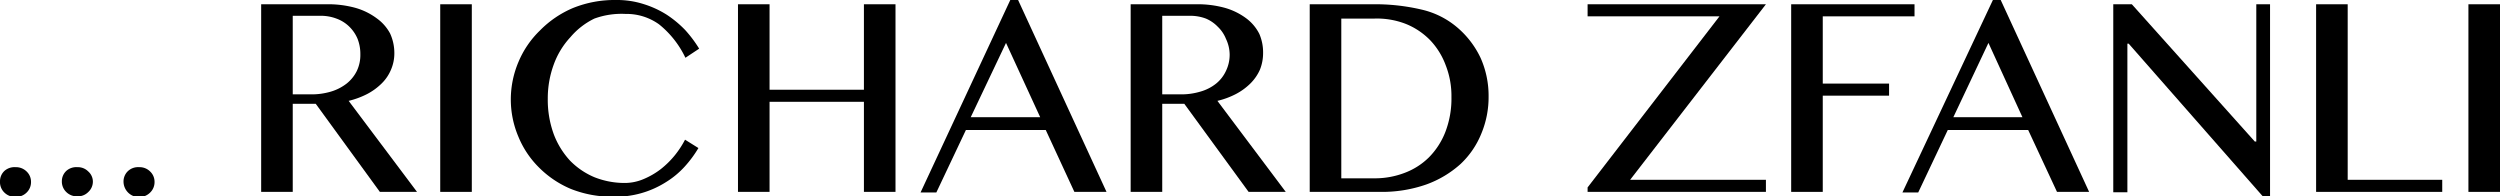 <svg xmlns="http://www.w3.org/2000/svg" viewBox="0 0 134.59 10.57">
    <title>
        RICHARD
    </title>
    <g id="text" data-name="text">
        <path d="M.84,9a.81.81,0,0,1,.59.23.76.76,0,0,1,.24.56.78.78,0,0,1-.24.58.81.81,0,0,1-.59.23.82.82,0,0,1-.6-.23A.78.78,0,0,1,0,9.76.76.76,0,0,1,.24,9.2.82.82,0,0,1,.84,9Z"/>
        <path d="M4.17,9a.78.78,0,0,1,.58.23A.73.73,0,0,1,5,9.76a.76.76,0,0,1-.25.58.78.78,0,0,1-.58.23.81.81,0,0,1-.6-.23.78.78,0,0,1-.24-.58.76.76,0,0,1,.24-.56A.81.81,0,0,1,4.17,9Z"/>
        <path d="M7.49,9a.8.8,0,0,1,.59.23.76.76,0,0,1,.24.56.78.78,0,0,1-.24.58.84.84,0,0,1-1.43-.58A.77.77,0,0,1,6.9,9.2.8.8,0,0,1,7.49,9Z"/>
        <path d="M14.06.23h3.5a5.51,5.51,0,0,1,1.6.2A3.55,3.55,0,0,1,20.3,1,2.38,2.38,0,0,1,21,1.8a2.52,2.52,0,0,1,.23,1.06,2.21,2.21,0,0,1-.18.89,2.25,2.25,0,0,1-.5.74,3.27,3.27,0,0,1-.78.57,4.48,4.48,0,0,1-1,.37l3.68,4.9h-2L17,5.59H15.76v4.74h-1.7Zm1.7,4.85h1a3.62,3.62,0,0,0,1.06-.15,2.57,2.57,0,0,0,.84-.43,2,2,0,0,0,.55-.68,2,2,0,0,0,.19-.9,2.23,2.23,0,0,0-.15-.83,2,2,0,0,0-.44-.65A1.92,1.92,0,0,0,18.11,1a2.39,2.39,0,0,0-.86-.15H15.76Z"/>
        <path d="M23.7.23h1.7v10.1H23.7Z"/>
        <path d="M29.49,5.32a5.41,5.41,0,0,0,.32,1.9,4.37,4.37,0,0,0,.88,1.43A4,4,0,0,0,32,9.54a4.41,4.41,0,0,0,1.65.31,2.59,2.59,0,0,0,1-.21,4.11,4.11,0,0,0,.93-.54,4.77,4.77,0,0,0,.75-.74,5,5,0,0,0,.55-.84l.72.45a6.15,6.15,0,0,1-.74,1,4.63,4.63,0,0,1-1,.83,5.06,5.06,0,0,1-2.84.79,6,6,0,0,1-2.29-.42A5.35,5.35,0,0,1,29,9,5,5,0,0,1,27.9,7.34a5.13,5.13,0,0,1-.4-2,5.19,5.19,0,0,1,.41-2,5.09,5.09,0,0,1,1.16-1.7A5.49,5.49,0,0,1,30.85.43,6,6,0,0,1,33.16,0a4.71,4.71,0,0,1,1.49.22,5.19,5.19,0,0,1,1.24.57,5.73,5.73,0,0,1,1,.83,6.72,6.72,0,0,1,.75,1l-.74.49a5.13,5.13,0,0,0-1.42-1.8,3,3,0,0,0-1.8-.56A4.27,4.27,0,0,0,32,1,3.94,3.94,0,0,0,30.71,2a4.32,4.32,0,0,0-.89,1.45A5.3,5.3,0,0,0,29.49,5.32Z"/>
        <path d="M41.43,5.48v4.85h-1.7V.23h1.7v4.6h5.08V.23h1.7v10.1h-1.7V5.48Z"/>
        <path d="M54.81,0l4.76,10.33H57.84L56.3,7H52l-1.59,3.36h-.85L54.39,0ZM52.26,6.31H56l-1.84-4Z"/>
        <path d="M60.87.23h3.5a5.51,5.51,0,0,1,1.6.2A3.55,3.55,0,0,1,67.11,1a2.38,2.38,0,0,1,.69.83A2.52,2.52,0,0,1,68,2.86a2.39,2.39,0,0,1-.17.89,2.45,2.45,0,0,1-.51.74,3.27,3.27,0,0,1-.78.57,4.31,4.31,0,0,1-1,.37l3.68,4.9h-2L63.76,5.59H62.57v4.74h-1.7Zm1.7,4.85h1a3.57,3.57,0,0,0,1.06-.15,2.38,2.38,0,0,0,.84-.43A1.9,1.9,0,0,0,66,3.82a2,2,0,0,0,.2-.9A2,2,0,0,0,66,2.09a1.83,1.83,0,0,0-.44-.65A1.92,1.92,0,0,0,64.92,1a2.39,2.39,0,0,0-.86-.15H62.57Z"/>
        <path d="M70.51.23h3.37a10.9,10.9,0,0,1,2.67.29,4.51,4.51,0,0,1,1.87.93,4.89,4.89,0,0,1,1.29,1.67,5,5,0,0,1,.43,2.07,5.09,5.09,0,0,1-.39,2,4.61,4.61,0,0,1-1.12,1.64,5.6,5.6,0,0,1-1.84,1.1,7.22,7.22,0,0,1-2.51.4H70.51Zm1.7,9.37H74a4.47,4.47,0,0,0,1.61-.29,3.72,3.72,0,0,0,1.32-.84,4,4,0,0,0,.88-1.36,5,5,0,0,0,.33-1.89,4.52,4.52,0,0,0-.31-1.71A3.93,3.93,0,0,0,77,2.17a3.83,3.83,0,0,0-1.31-.88A4.27,4.27,0,0,0,74,1H72.21Z"/>
        <path d="M95.07.23,87.76,9.68h7.31v.65h-9.6v-.24L92.57.88h-7.1V.23Z"/>
        <path d="M103.07.23V.88H98.13V4.5h3.57v.65H98.13v5.18h-1.7V.23Z"/>
        <path d="M107.71,0l4.76,10.33h-1.73L109.19,7h-4.33l-1.59,3.36h-.85L107.29,0Zm-2.55,6.31h3.72l-1.83-4Z"/>
        <path d="M113.77.23h1l6.62,7.39h.08V.23h.74V10.57h-.39L114.6,2.35h-.07v8h-.76Z"/>
        <path d="M124.69.23h1.7V9.68h5.09v.65h-6.79Z"/>
        <path d="M132.89.23h1.7v10.1h-1.7Z"/>
    </g>
</svg>
